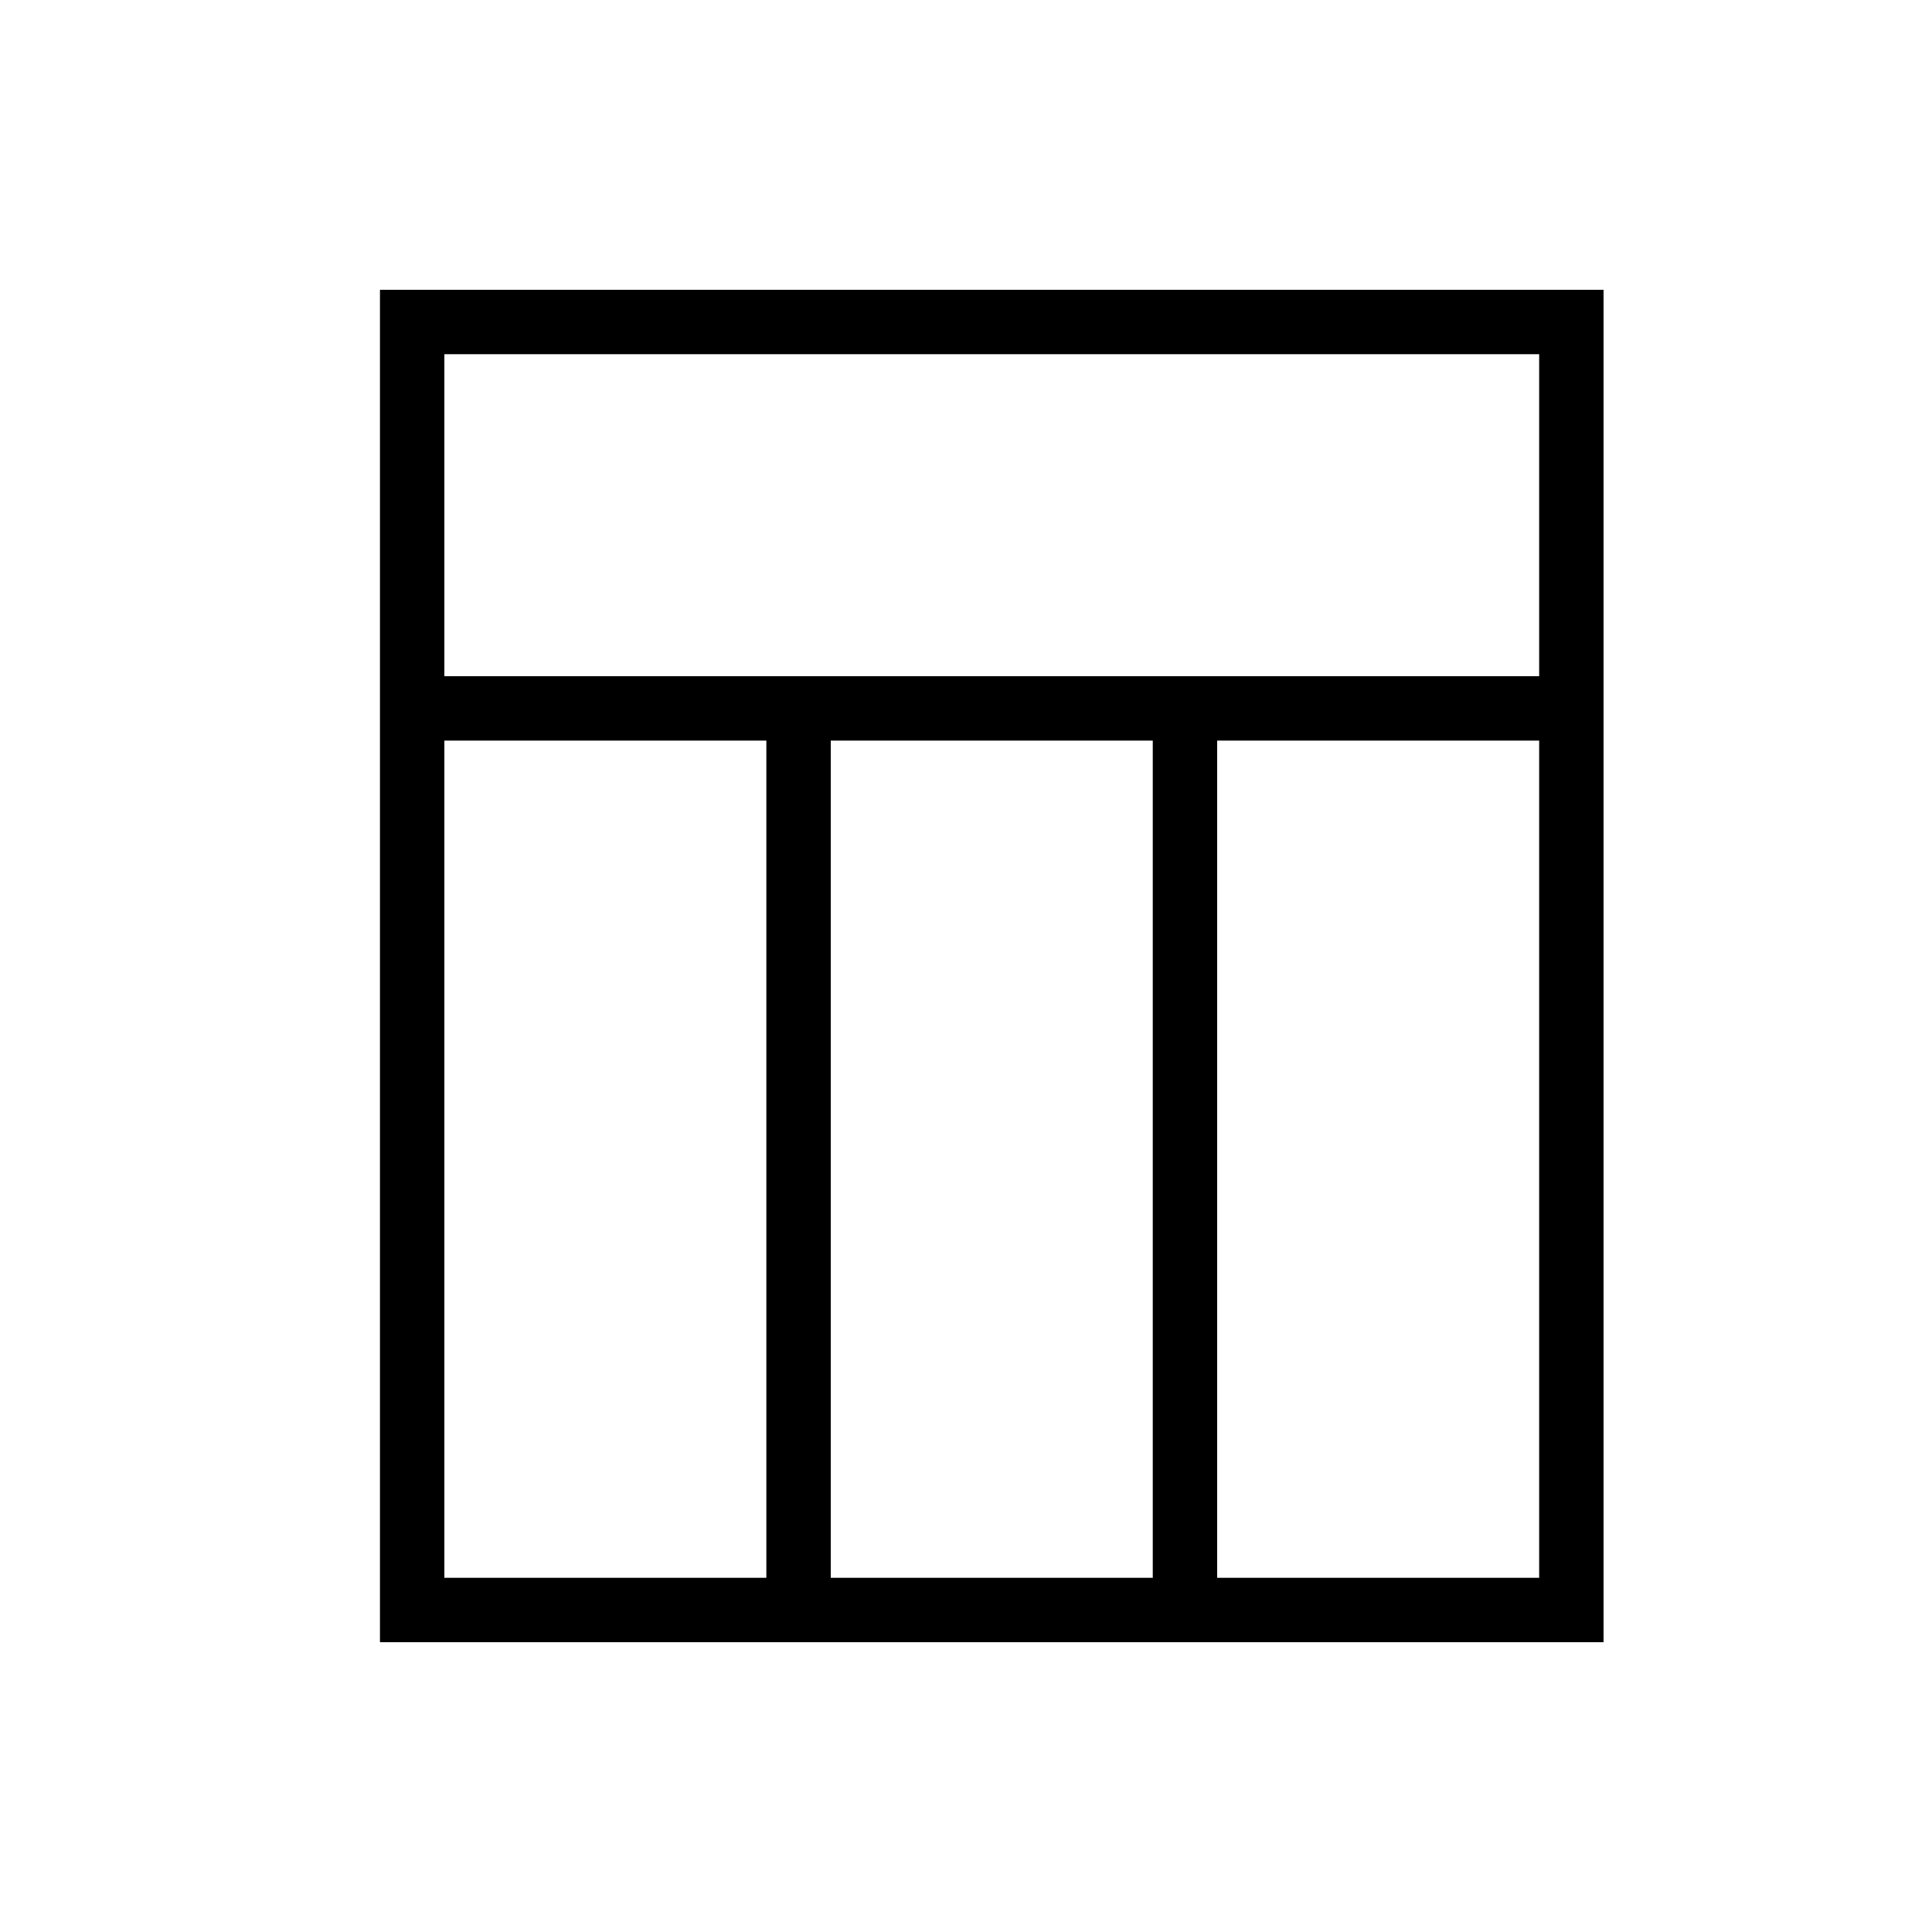 
<svg viewBox="0 0 60 60" fill="none" xmlns="http://www.w3.org/2000/svg">
  <path
    d="M11.8 9V51H49.8V9H11.8ZM13.8 49V23H23.8V49H13.8ZM25.8 49V23H35.8V49H25.8ZM47.8 49H37.8V23H47.8V49ZM47.8 21H13.8V11H47.8V21Z"
    fill="currentColor"
  ></path>
</svg>